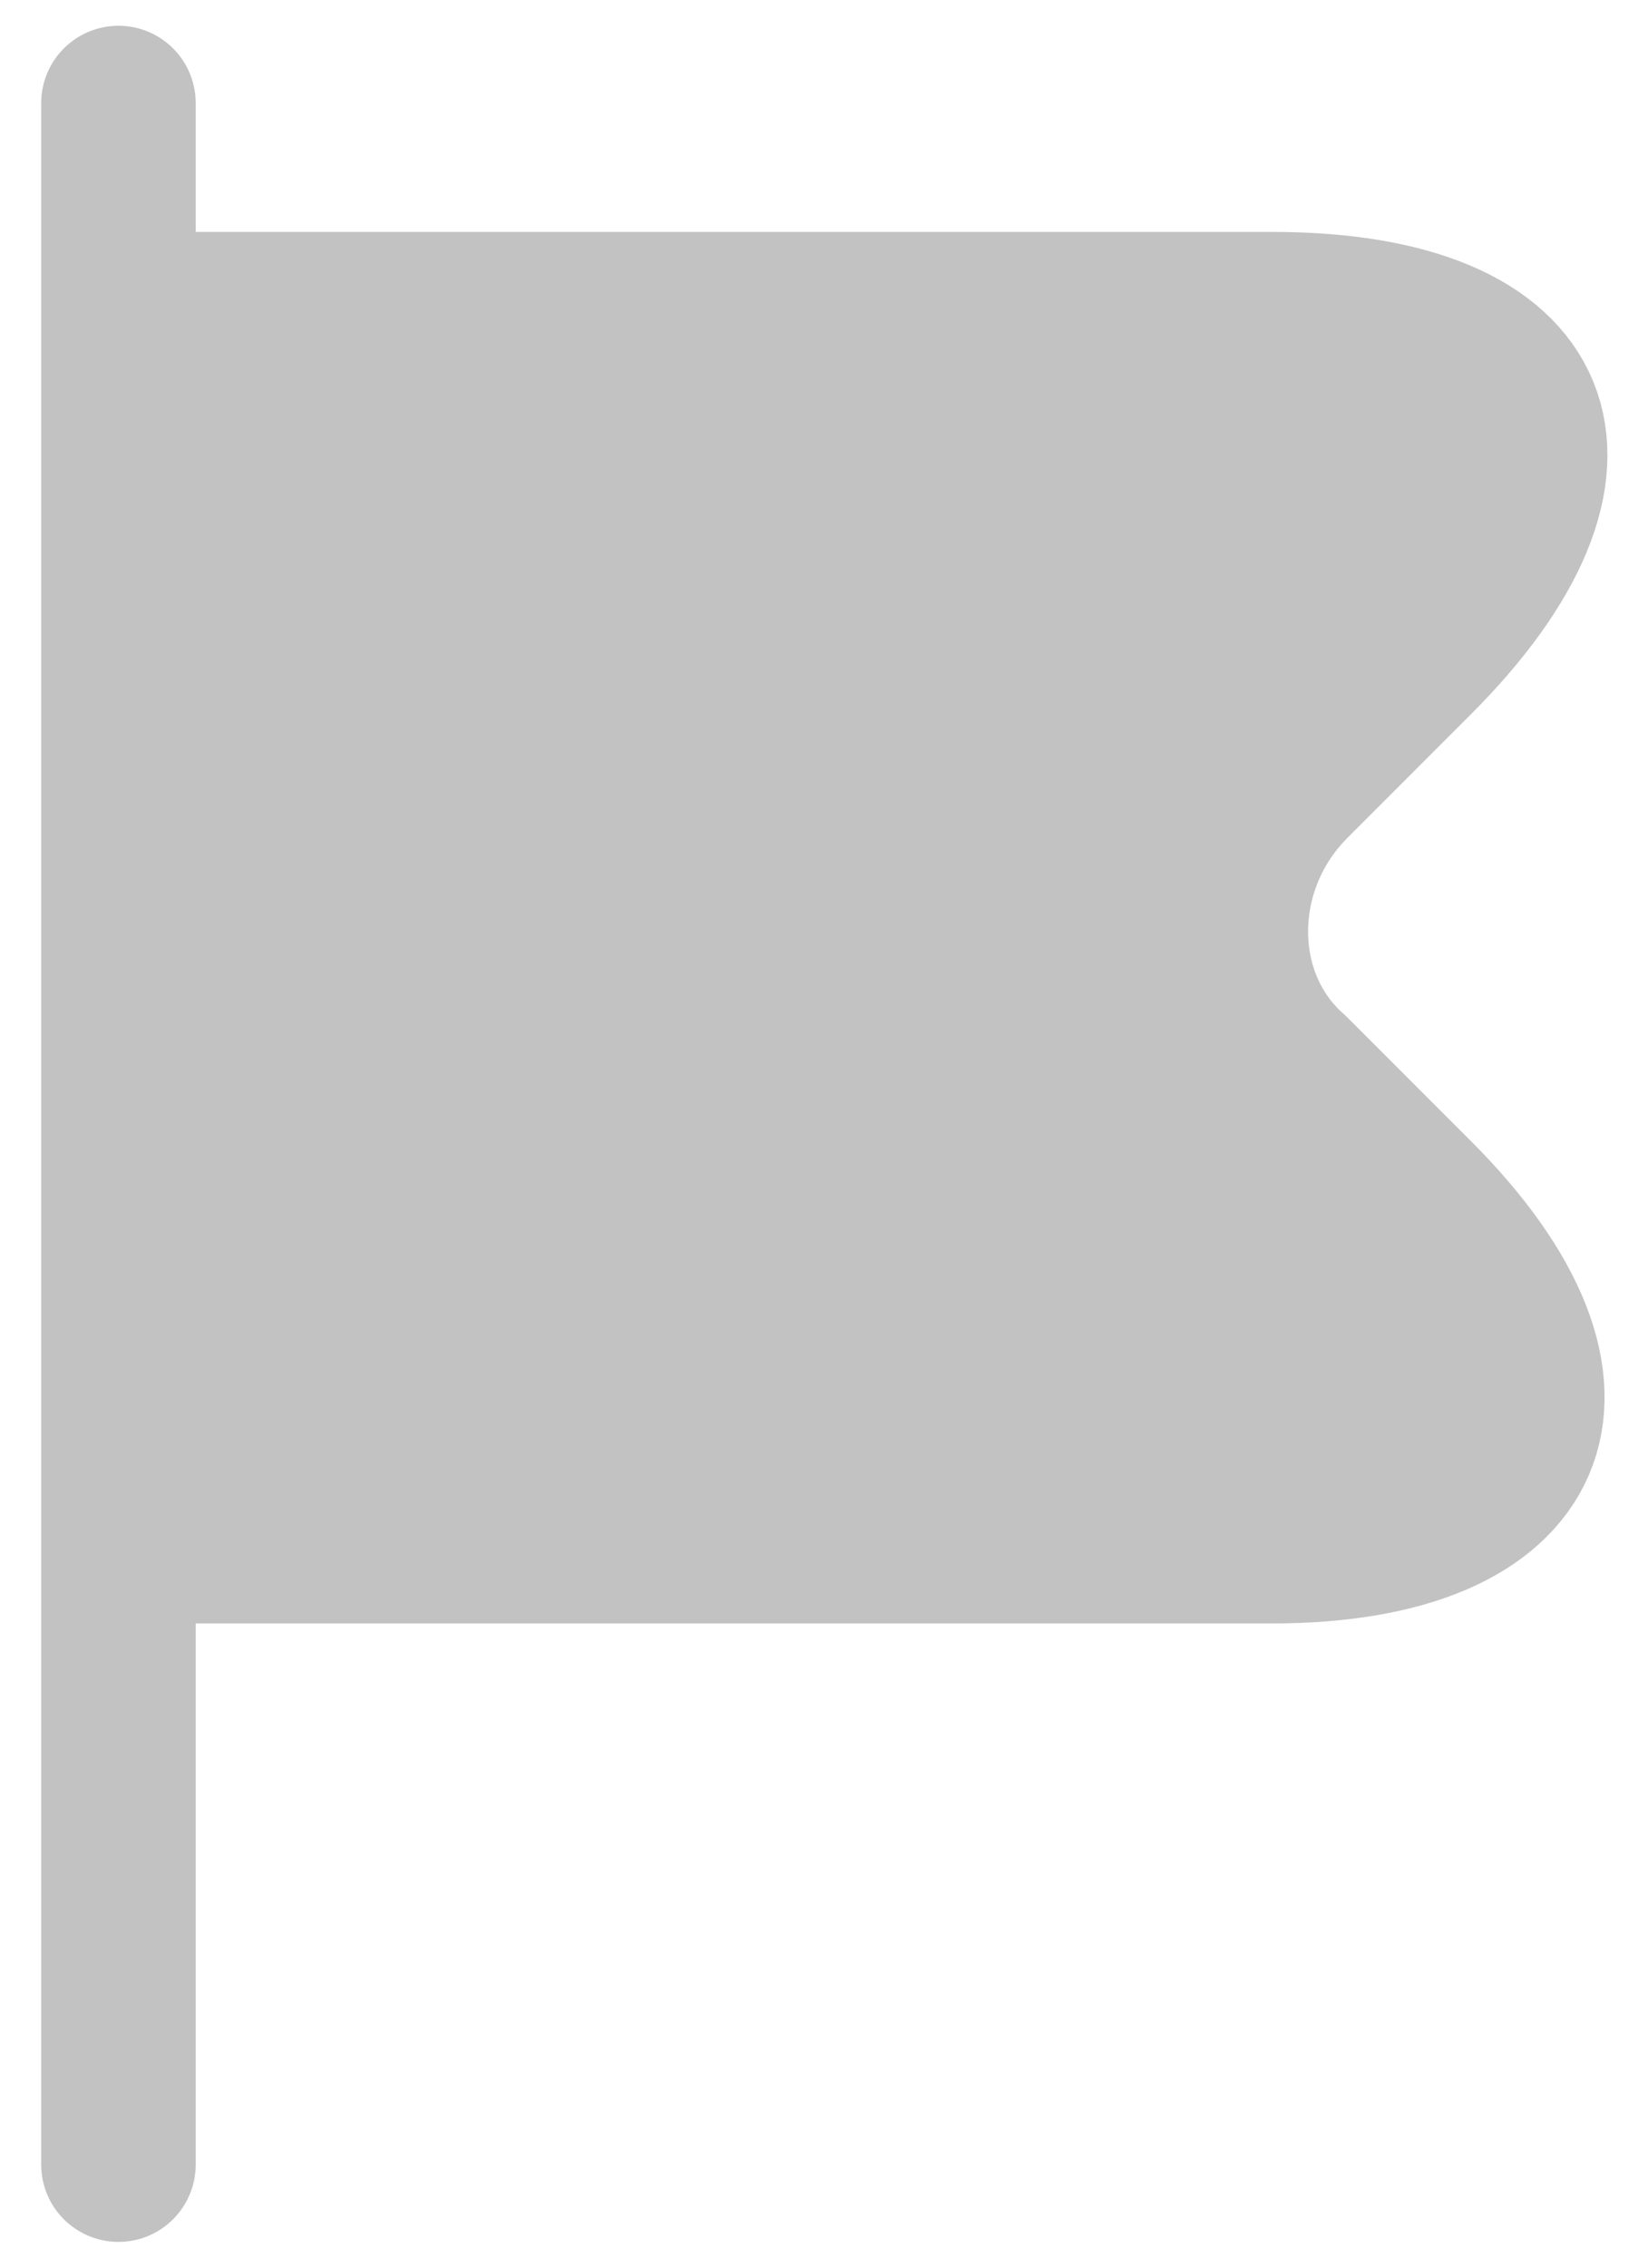 <svg width="16" height="22" viewBox="0 0 16 22" fill="none" xmlns="http://www.w3.org/2000/svg">
<path d="M1.15 1V21V1ZM1.15 3H12.35C15.05 3 15.65 4.5 13.75 6.4L12.55 7.6C11.75 8.4 11.75 9.7 12.55 10.4L13.75 11.6C15.65 13.5 14.95 15 12.35 15H1.15" fill="#C2C2C2"/>
<path d="M1.15 1V21M1.15 3H12.35C15.05 3 15.65 4.5 13.75 6.4L12.55 7.6C11.75 8.4 11.75 9.7 12.55 10.4L13.75 11.6C15.65 13.5 14.95 15 12.35 15H1.15" stroke="#C2C2C2" stroke-width="1.5" stroke-miterlimit="10" stroke-linecap="round" stroke-linejoin="round"/>
</svg>
